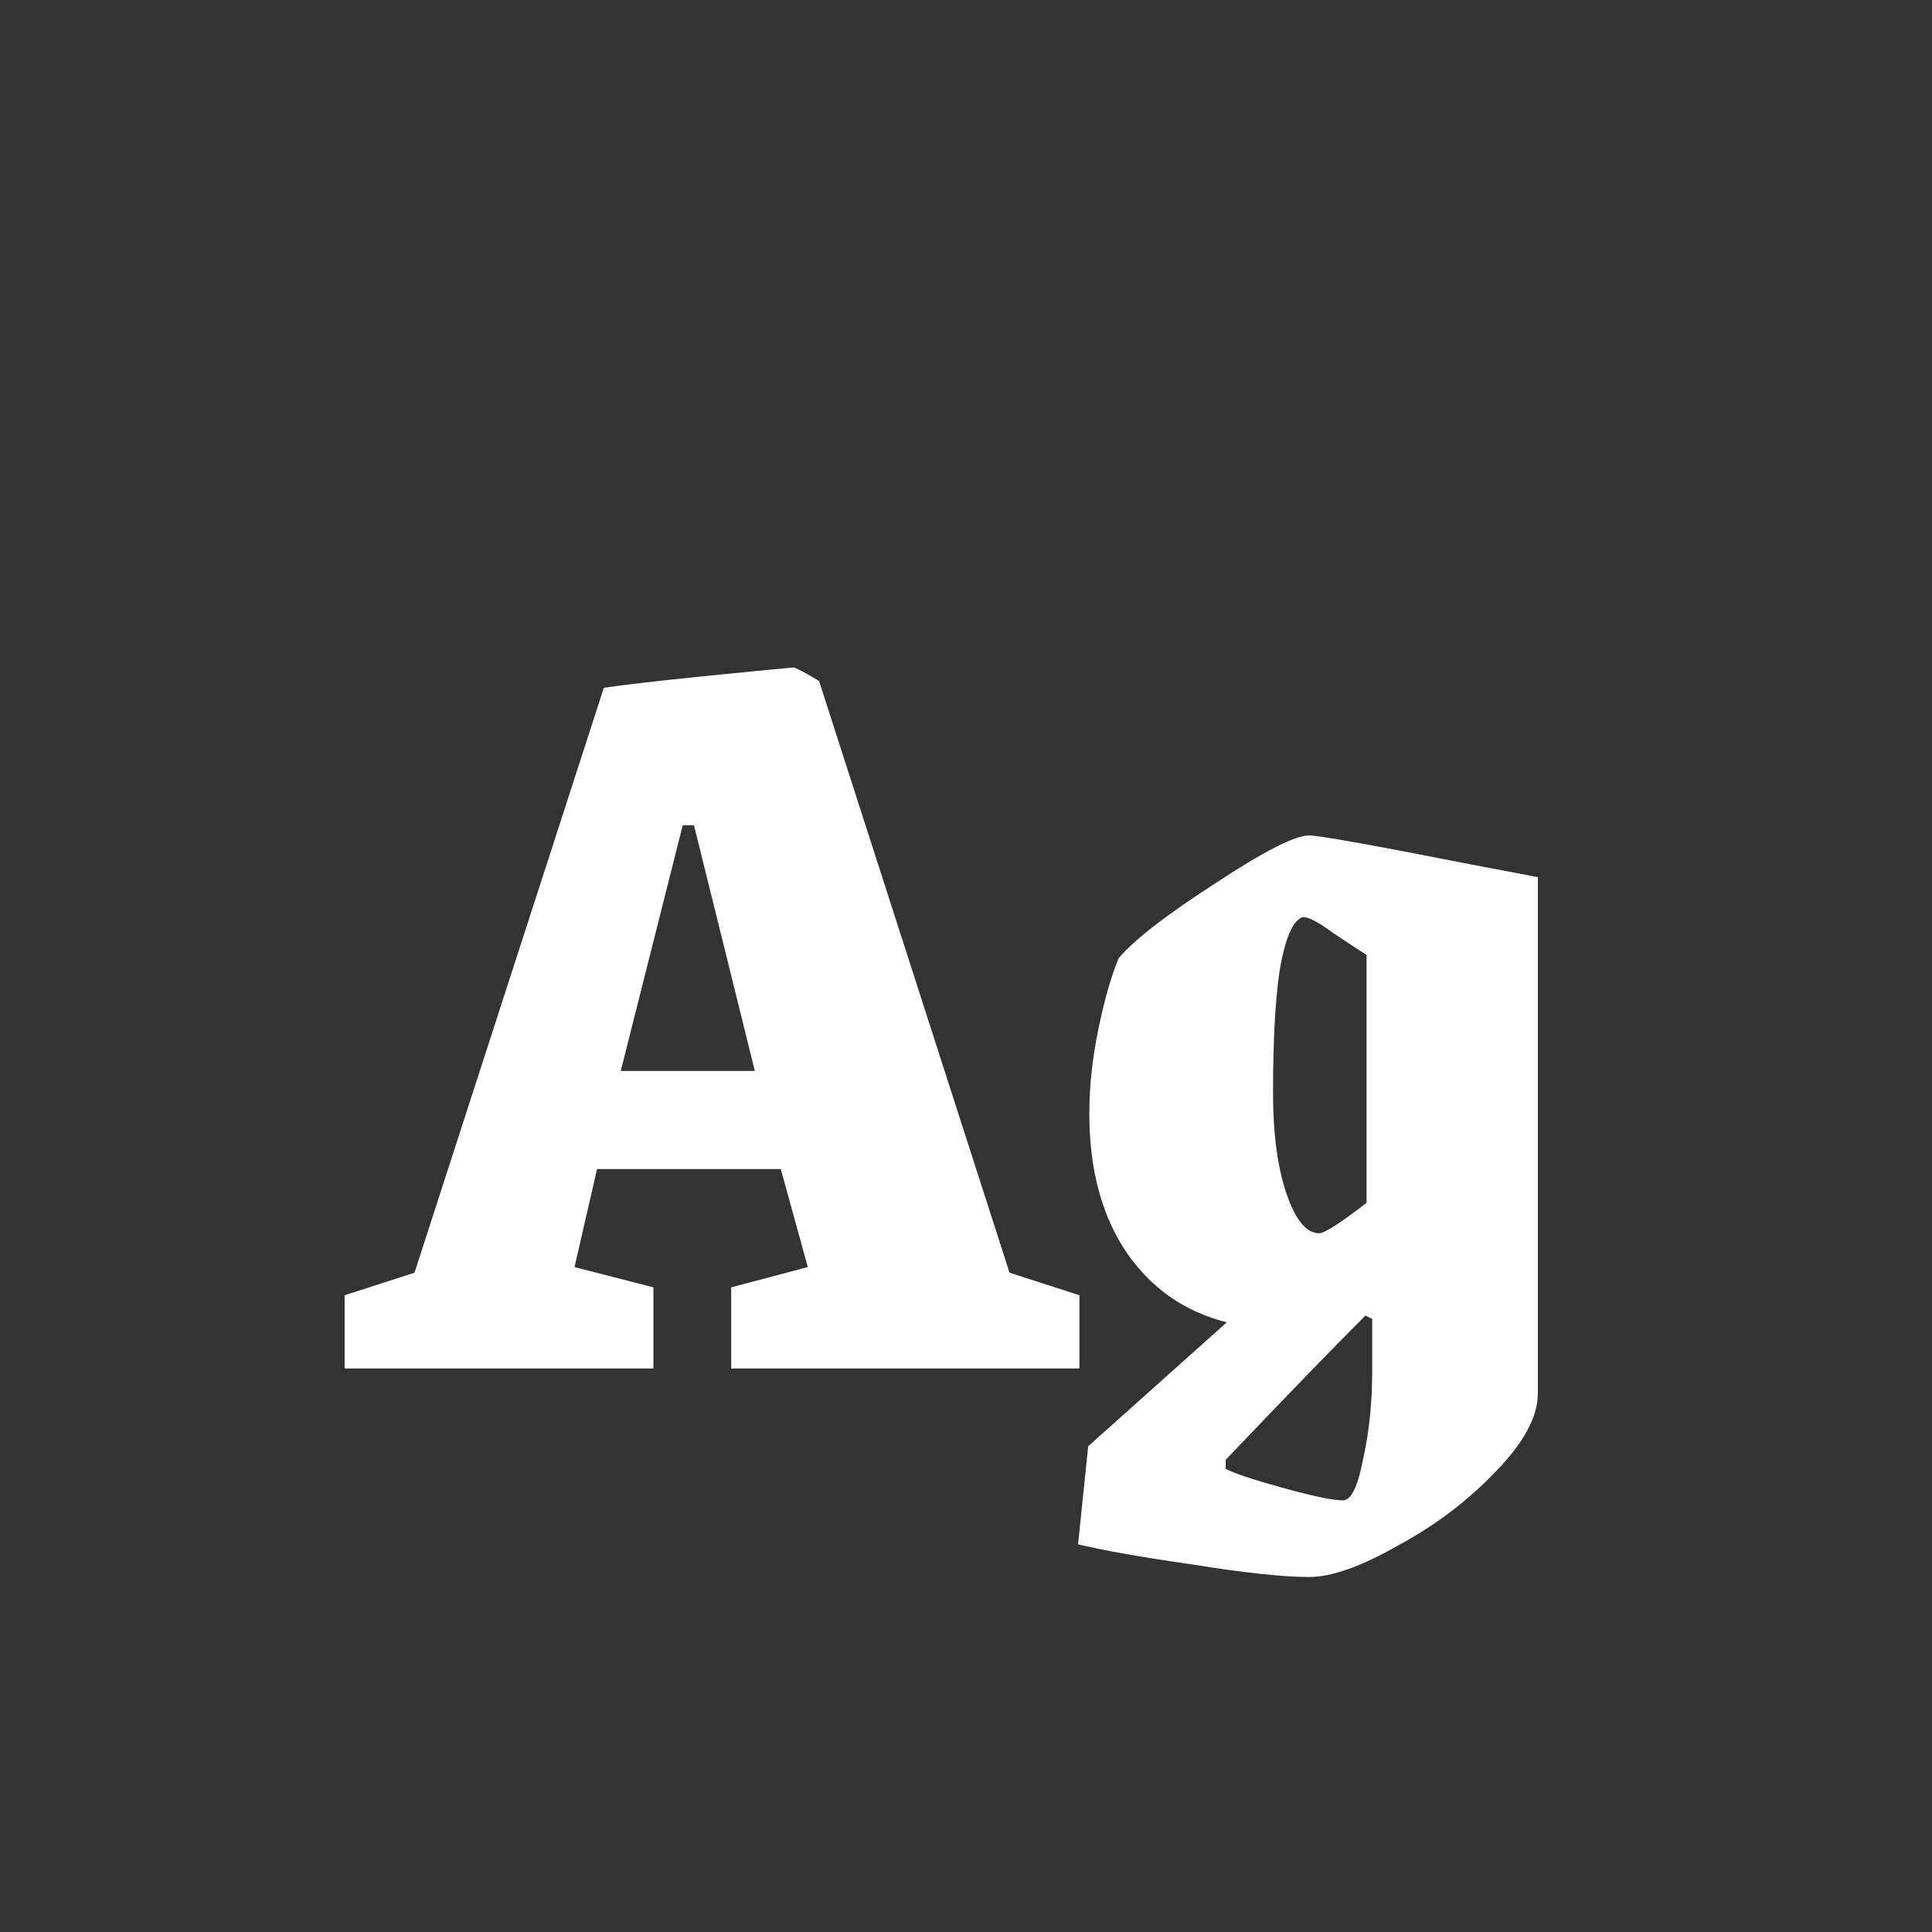 <svg width="24" height="24" viewBox="0 0 24 24" fill="none" xmlns="http://www.w3.org/2000/svg">
<rect x="0" y="0" width="24" height="24" fill="#333333" stroke="none"/>
<path d="M4.281 16.09L5.149 15.81L7.501 8.544C7.753 8.507 8.154 8.46 8.705 8.404C9.256 8.348 9.638 8.311 9.853 8.292C9.881 8.292 9.988 8.348 10.175 8.46L12.541 15.81L13.409 16.09V17H9.083V15.992L10.035 15.74L9.699 14.522H7.417L7.137 15.74L8.117 15.992V17H4.281V16.09ZM9.377 13.304L8.621 10.252H8.481L7.711 13.304H9.377ZM16.262 19.59C15.945 19.59 15.464 19.539 14.82 19.436C14.176 19.343 13.7 19.259 13.392 19.184L13.518 17.966L15.24 16.426C14.717 16.295 14.302 16.006 13.994 15.558C13.686 15.101 13.532 14.527 13.532 13.836C13.532 13.5 13.569 13.15 13.644 12.786C13.719 12.422 13.803 12.128 13.896 11.904C14.083 11.68 14.479 11.372 15.086 10.98C15.693 10.579 16.085 10.378 16.262 10.378C16.383 10.378 17.06 10.499 18.292 10.742L19.104 10.896V17.308C19.104 17.597 18.931 17.919 18.586 18.274C18.241 18.638 17.835 18.946 17.368 19.198C16.911 19.459 16.542 19.59 16.262 19.59ZM16.388 15.32C16.453 15.32 16.649 15.194 16.976 14.942V11.862C16.929 11.834 16.794 11.745 16.57 11.596C16.355 11.437 16.22 11.372 16.164 11.4C16.052 11.456 15.963 11.671 15.898 12.044C15.842 12.417 15.814 12.926 15.814 13.57C15.814 14.083 15.87 14.503 15.982 14.83C16.094 15.157 16.229 15.32 16.388 15.32ZM16.682 18.638C16.785 18.638 16.869 18.465 16.934 18.12C17.009 17.784 17.046 17.42 17.046 17.028V16.384L16.962 16.342C16.551 16.753 15.973 17.35 15.226 18.134V18.246C15.329 18.302 15.567 18.381 15.94 18.484C16.313 18.587 16.561 18.638 16.682 18.638Z" fill="white"/>
</svg>
